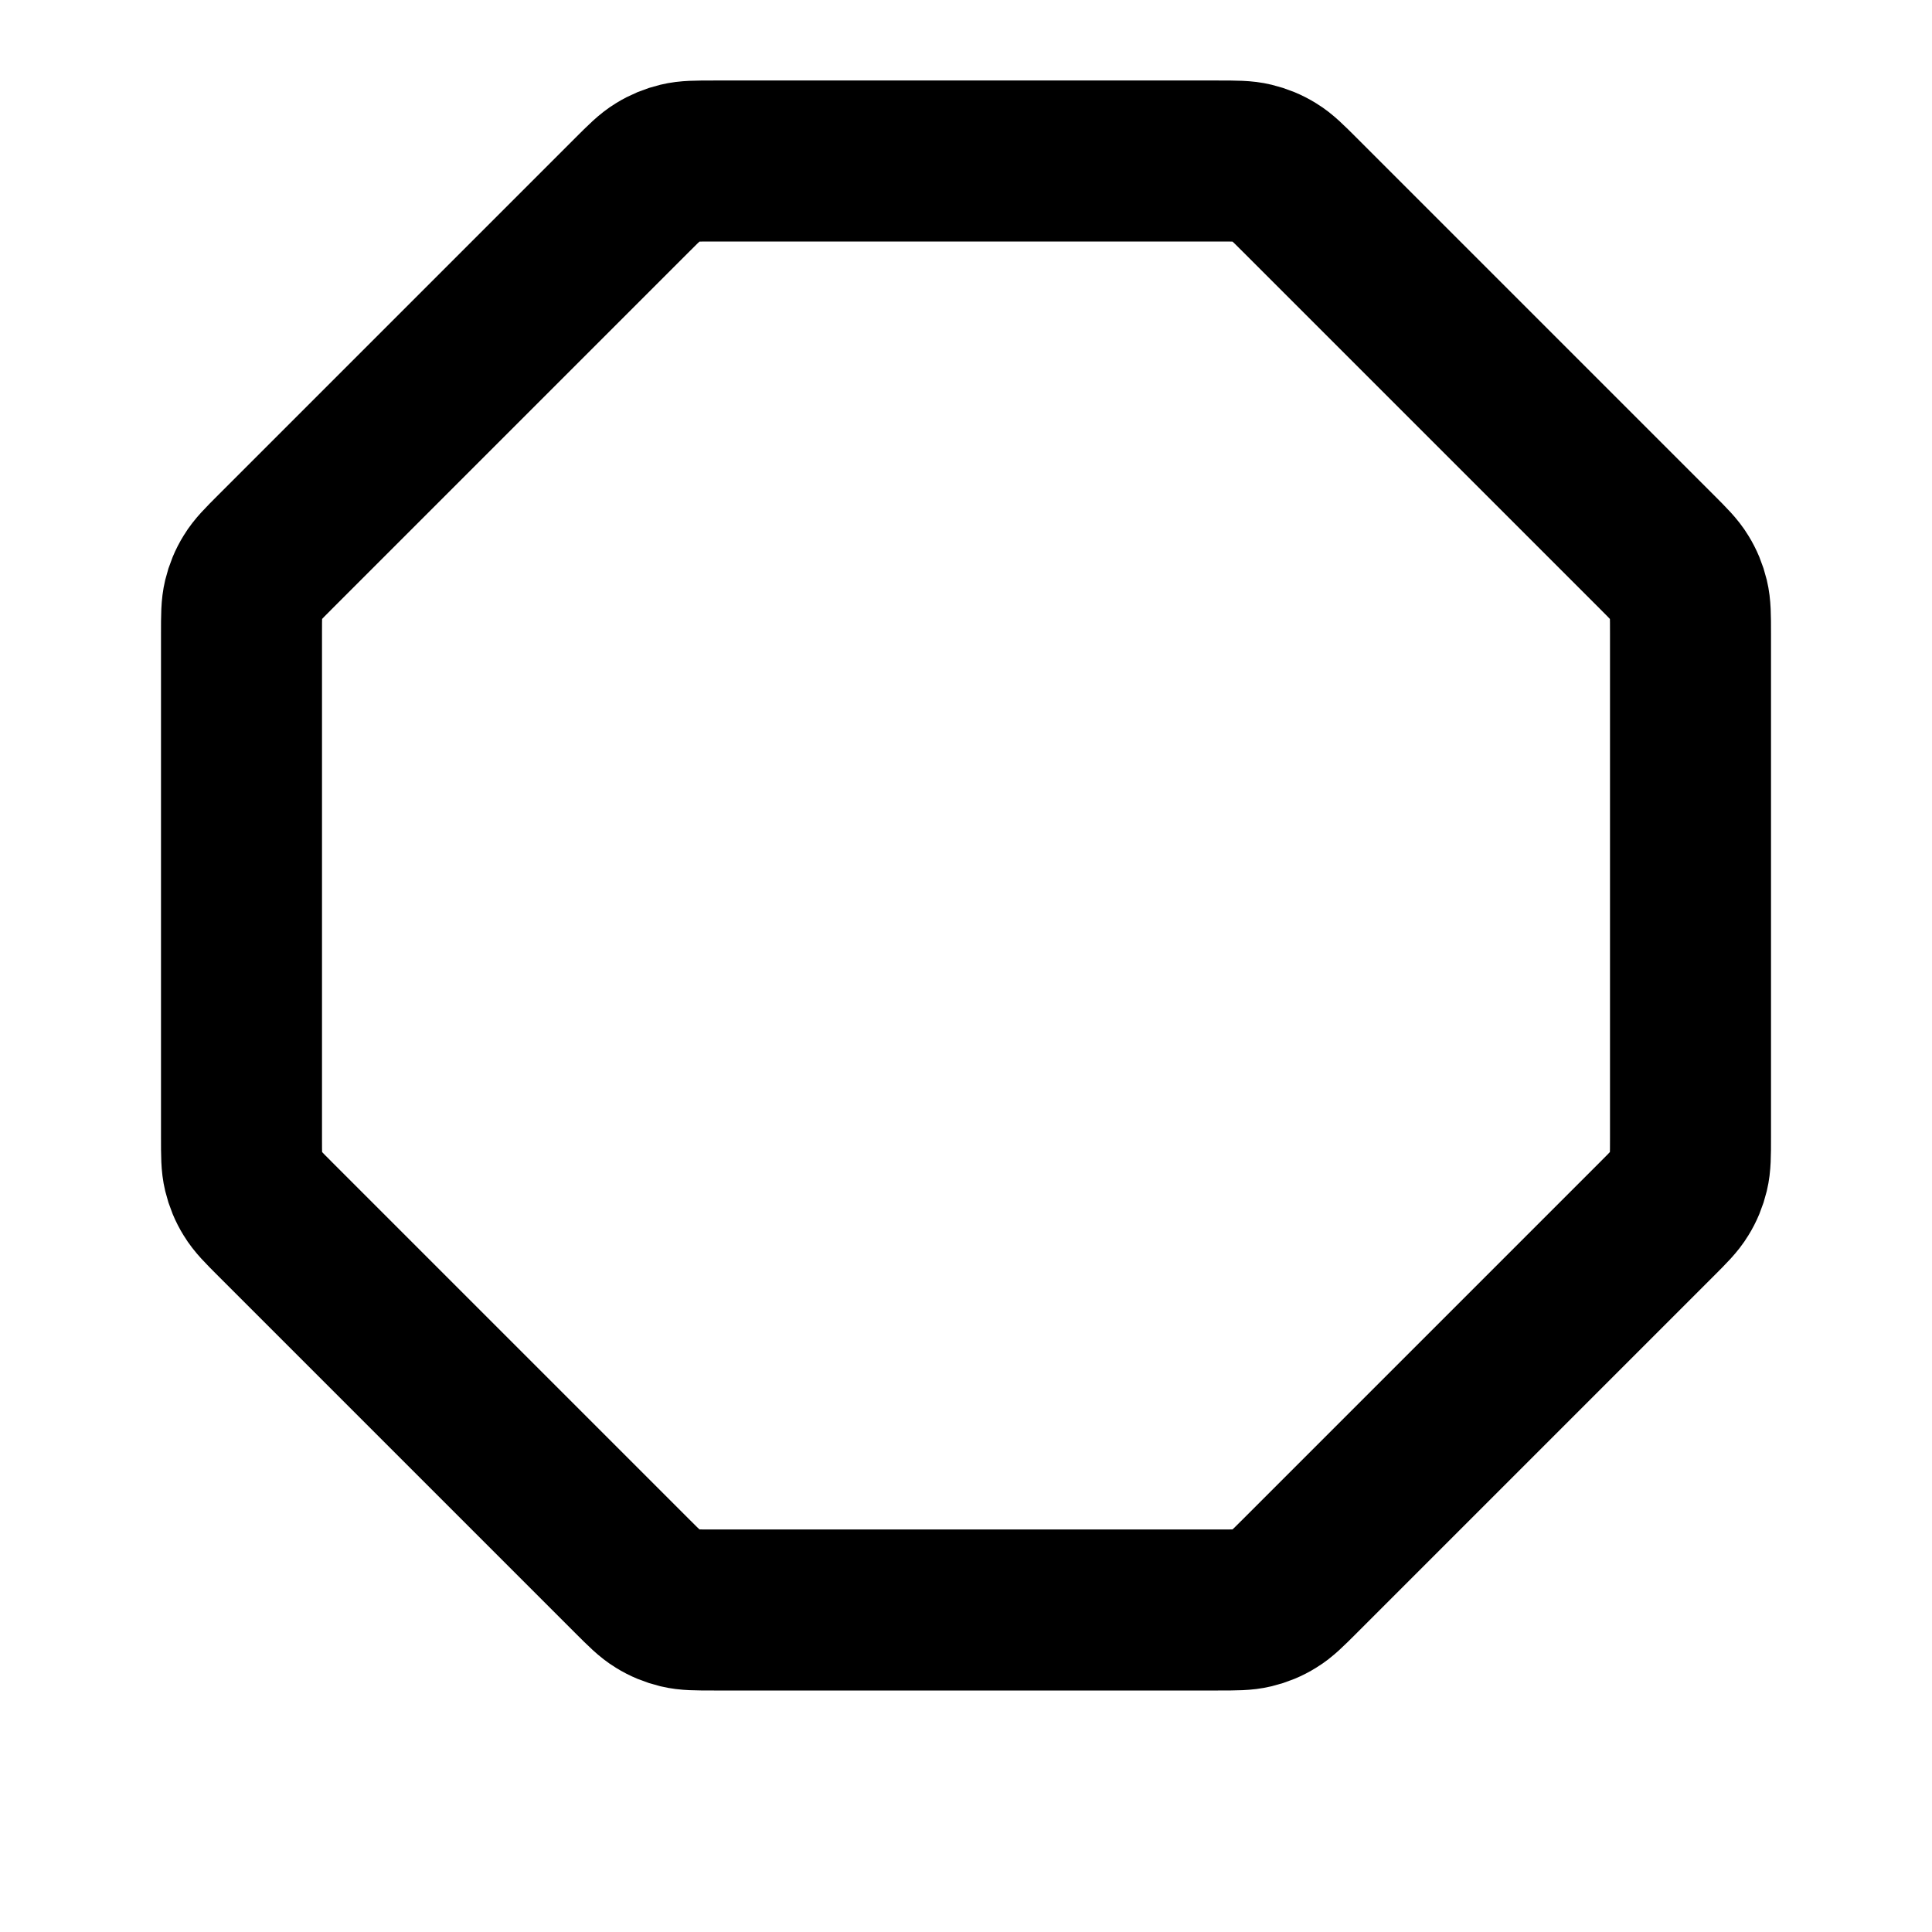 <svg viewBox="0 0 24 24" fill="none" xmlns="http://www.w3.org/2000/svg">
<path d="M7.852 2.422C8.008 2.266 8.086 2.188 8.177 2.133C8.257 2.083 8.345 2.047 8.437 2.025C8.54 2 8.65 2 8.87 2H15.13C15.35 2 15.46 2 15.563 2.025C15.655 2.047 15.743 2.083 15.823 2.133C15.914 2.188 15.992 2.266 16.148 2.422L20.578 6.852C20.734 7.008 20.812 7.086 20.867 7.177C20.917 7.257 20.953 7.345 20.975 7.437C21 7.54 21 7.65 21 7.87V14.13C21 14.35 21 14.46 20.975 14.563C20.953 14.655 20.917 14.743 20.867 14.823C20.812 14.914 20.734 14.992 20.578 15.148L16.148 19.578C15.992 19.734 15.914 19.812 15.823 19.867C15.743 19.917 15.655 19.953 15.563 19.975C15.46 20 15.35 20 15.13 20H8.87C8.65 20 8.54 20 8.437 19.975C8.345 19.953 8.257 19.917 8.177 19.867C8.086 19.812 8.008 19.734 7.852 19.578L3.422 15.148C3.266 14.992 3.188 14.914 3.133 14.823C3.083 14.743 3.047 14.655 3.025 14.563C3 14.46 3 14.35 3 14.13V7.87C3 7.65 3 7.54 3.025 7.437C3.047 7.345 3.083 7.257 3.133 7.177C3.188 7.086 3.266 7.008 3.422 6.852L7.852 2.422Z" stroke="black" stroke-width="2" stroke-linecap="round" stroke-linejoin="round"/>
</svg>